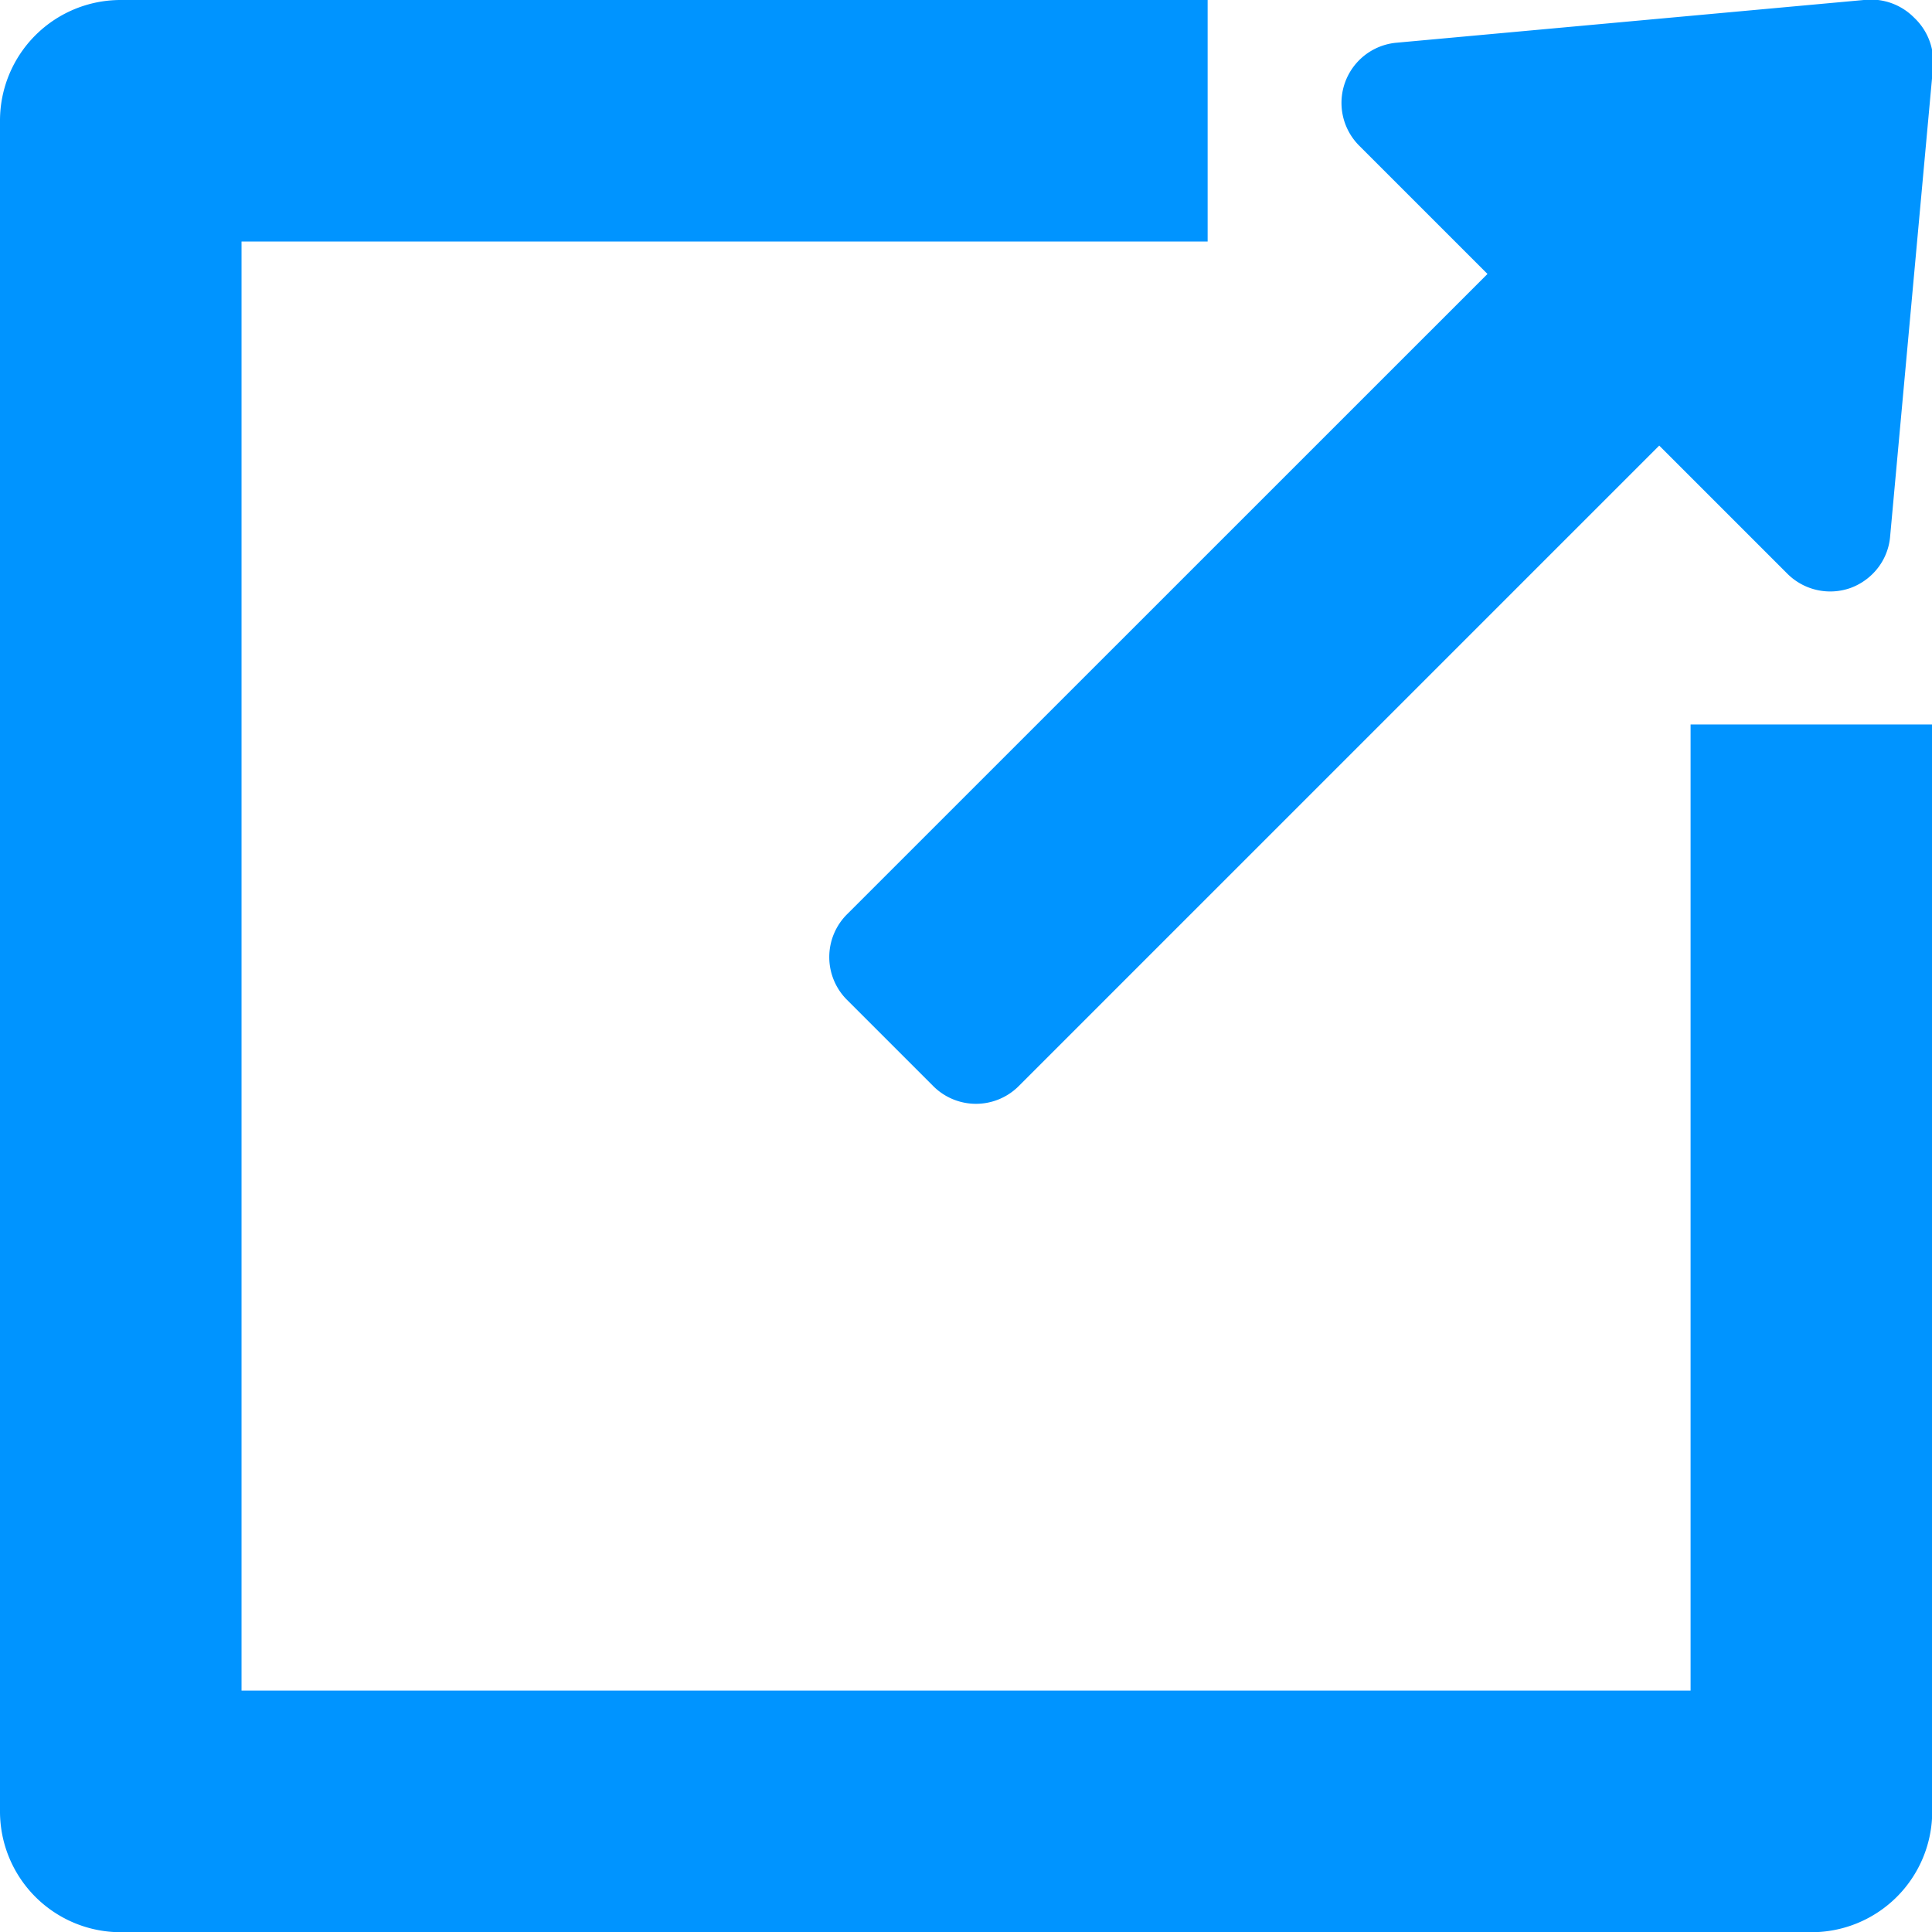 <svg id="export" xmlns="http://www.w3.org/2000/svg" width="17.998" height="17.998" viewBox="0 0 17.998 17.998">
  <g id="Group_3118" data-name="Group 3118" transform="translate(7.725 0)">
    <g id="Group_3117" data-name="Group 3117">
      <path id="Path_2427" data-name="Path 2427" d="M229.875.167A.565.565,0,0,0,229.427,0l-4.375.4a.563.563,0,0,0-.348.958L225.9,2.554l-5.965,5.964a.563.563,0,0,0,0,.8l.8.8a.563.563,0,0,0,.8,0l5.965-5.965,1.194,1.194a.565.565,0,0,0,.589.132.572.572,0,0,0,.206-.132.556.556,0,0,0,.162-.348l.4-4.375A.565.565,0,0,0,229.875.167Z" transform="translate(-219.768 -0.002)" fill="#0094FF"/>
    </g>
  </g>
  <g id="Group_3120" data-name="Group 3120">
    <g id="Group_3119" data-name="Group 3119">
      <path id="Path_2428" data-name="Path 2428" d="M15.749,6.749v9H2.25V2.25h9V0H1.125A1.124,1.124,0,0,0,0,1.125V16.873A1.125,1.125,0,0,0,1.125,18H16.873A1.125,1.125,0,0,0,18,16.873V6.749Z" fill="#0094FF"/>
    </g>
  </g>
</svg>
